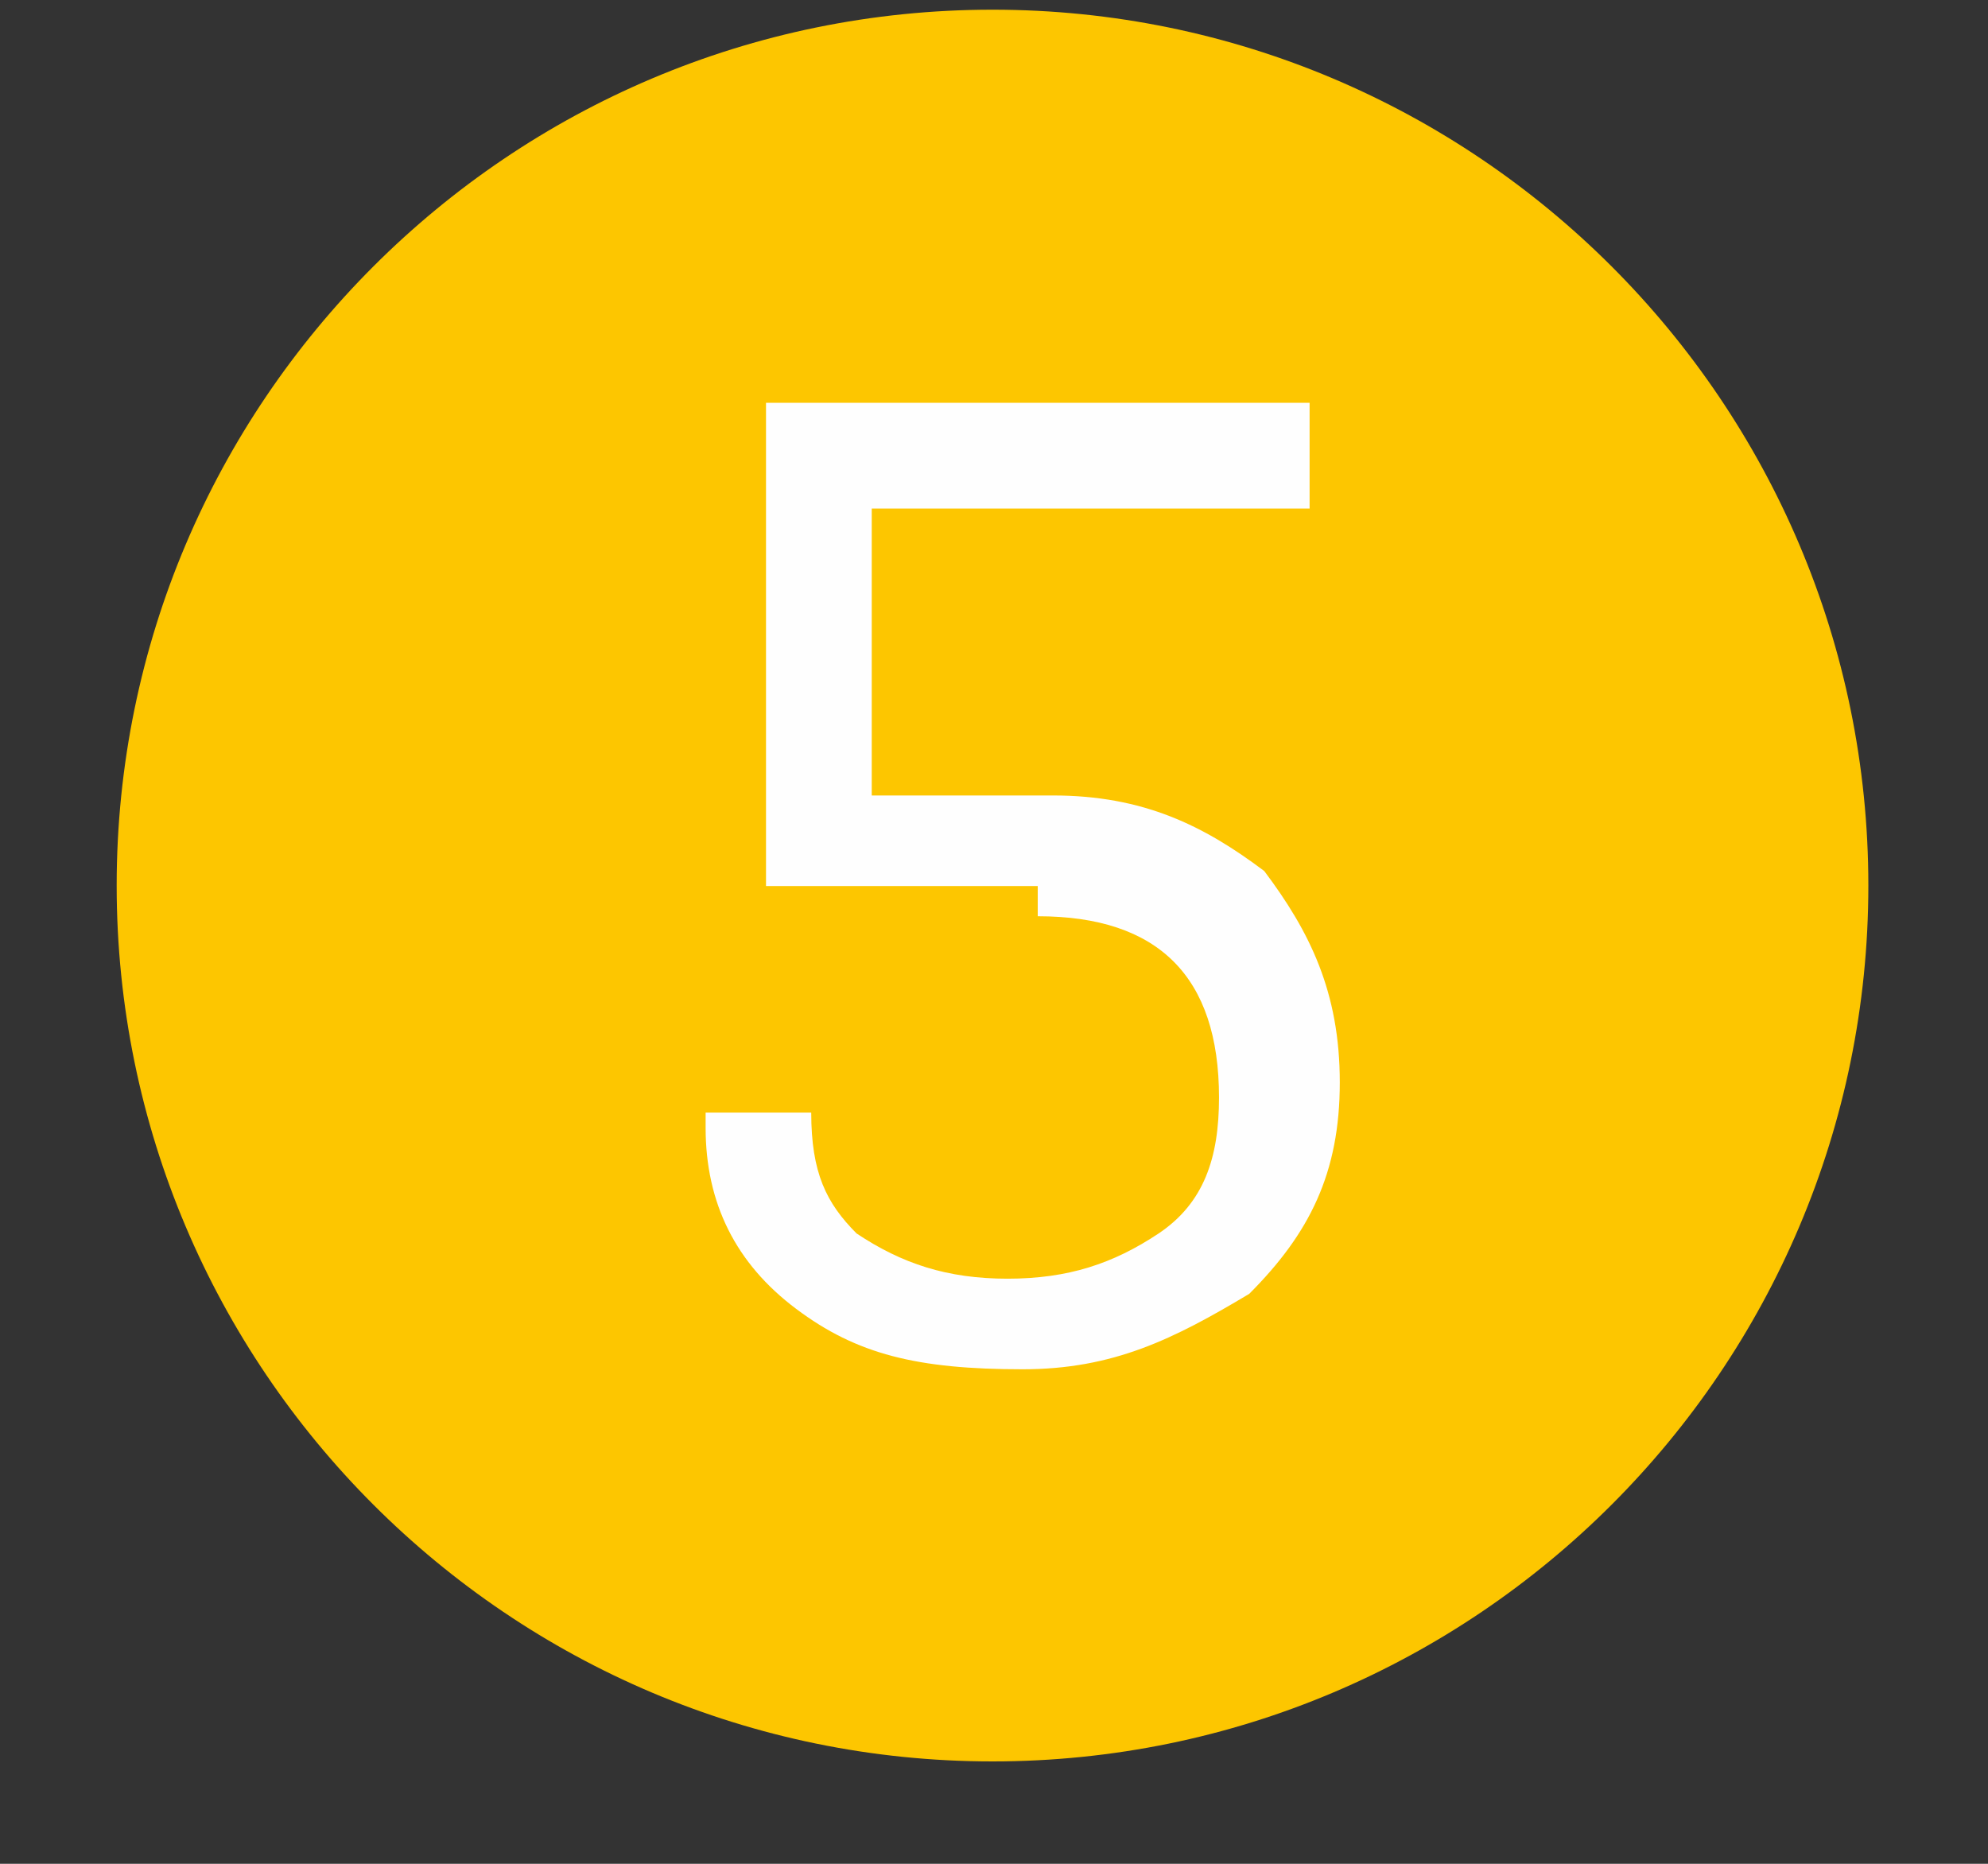 <svg width="16" height="15" viewBox="0 0 16 15" fill="none" xmlns="http://www.w3.org/2000/svg">
<rect x="0" y="0" width="16" height="15" fill="#333333" stroke="none"/>
<path d="M7.988 14.176C11.877 14.176 15.037 11.016 15.037 7.127C15.037 3.238 11.877 0.078 7.988 0.078C4.099 0.078 0.939 3.238 0.939 7.127C0.939 11.016 4.099 14.176 7.988 14.176Z" fill="#FDC600"/>
<path d="M8.352 7.374C8.839 7.374 9.203 7.496 9.446 7.739C9.689 7.982 9.811 8.347 9.811 8.833C9.811 9.319 9.689 9.683 9.325 9.927C8.96 10.17 8.596 10.291 8.109 10.291C7.623 10.291 7.259 10.17 6.894 9.927C6.651 9.683 6.529 9.44 6.529 8.954H5.679V9.076C5.679 9.683 5.922 10.17 6.408 10.534C6.894 10.899 7.38 11.02 8.231 11.02C8.96 11.02 9.446 10.777 10.054 10.413C10.54 9.927 10.783 9.44 10.783 8.711C10.783 7.982 10.54 7.496 10.175 7.01C9.689 6.645 9.203 6.402 8.474 6.402H7.016V4.093H10.54V3.242H6.165V7.131H8.352V7.374Z" fill="#FEFEFE"/>
</svg>

